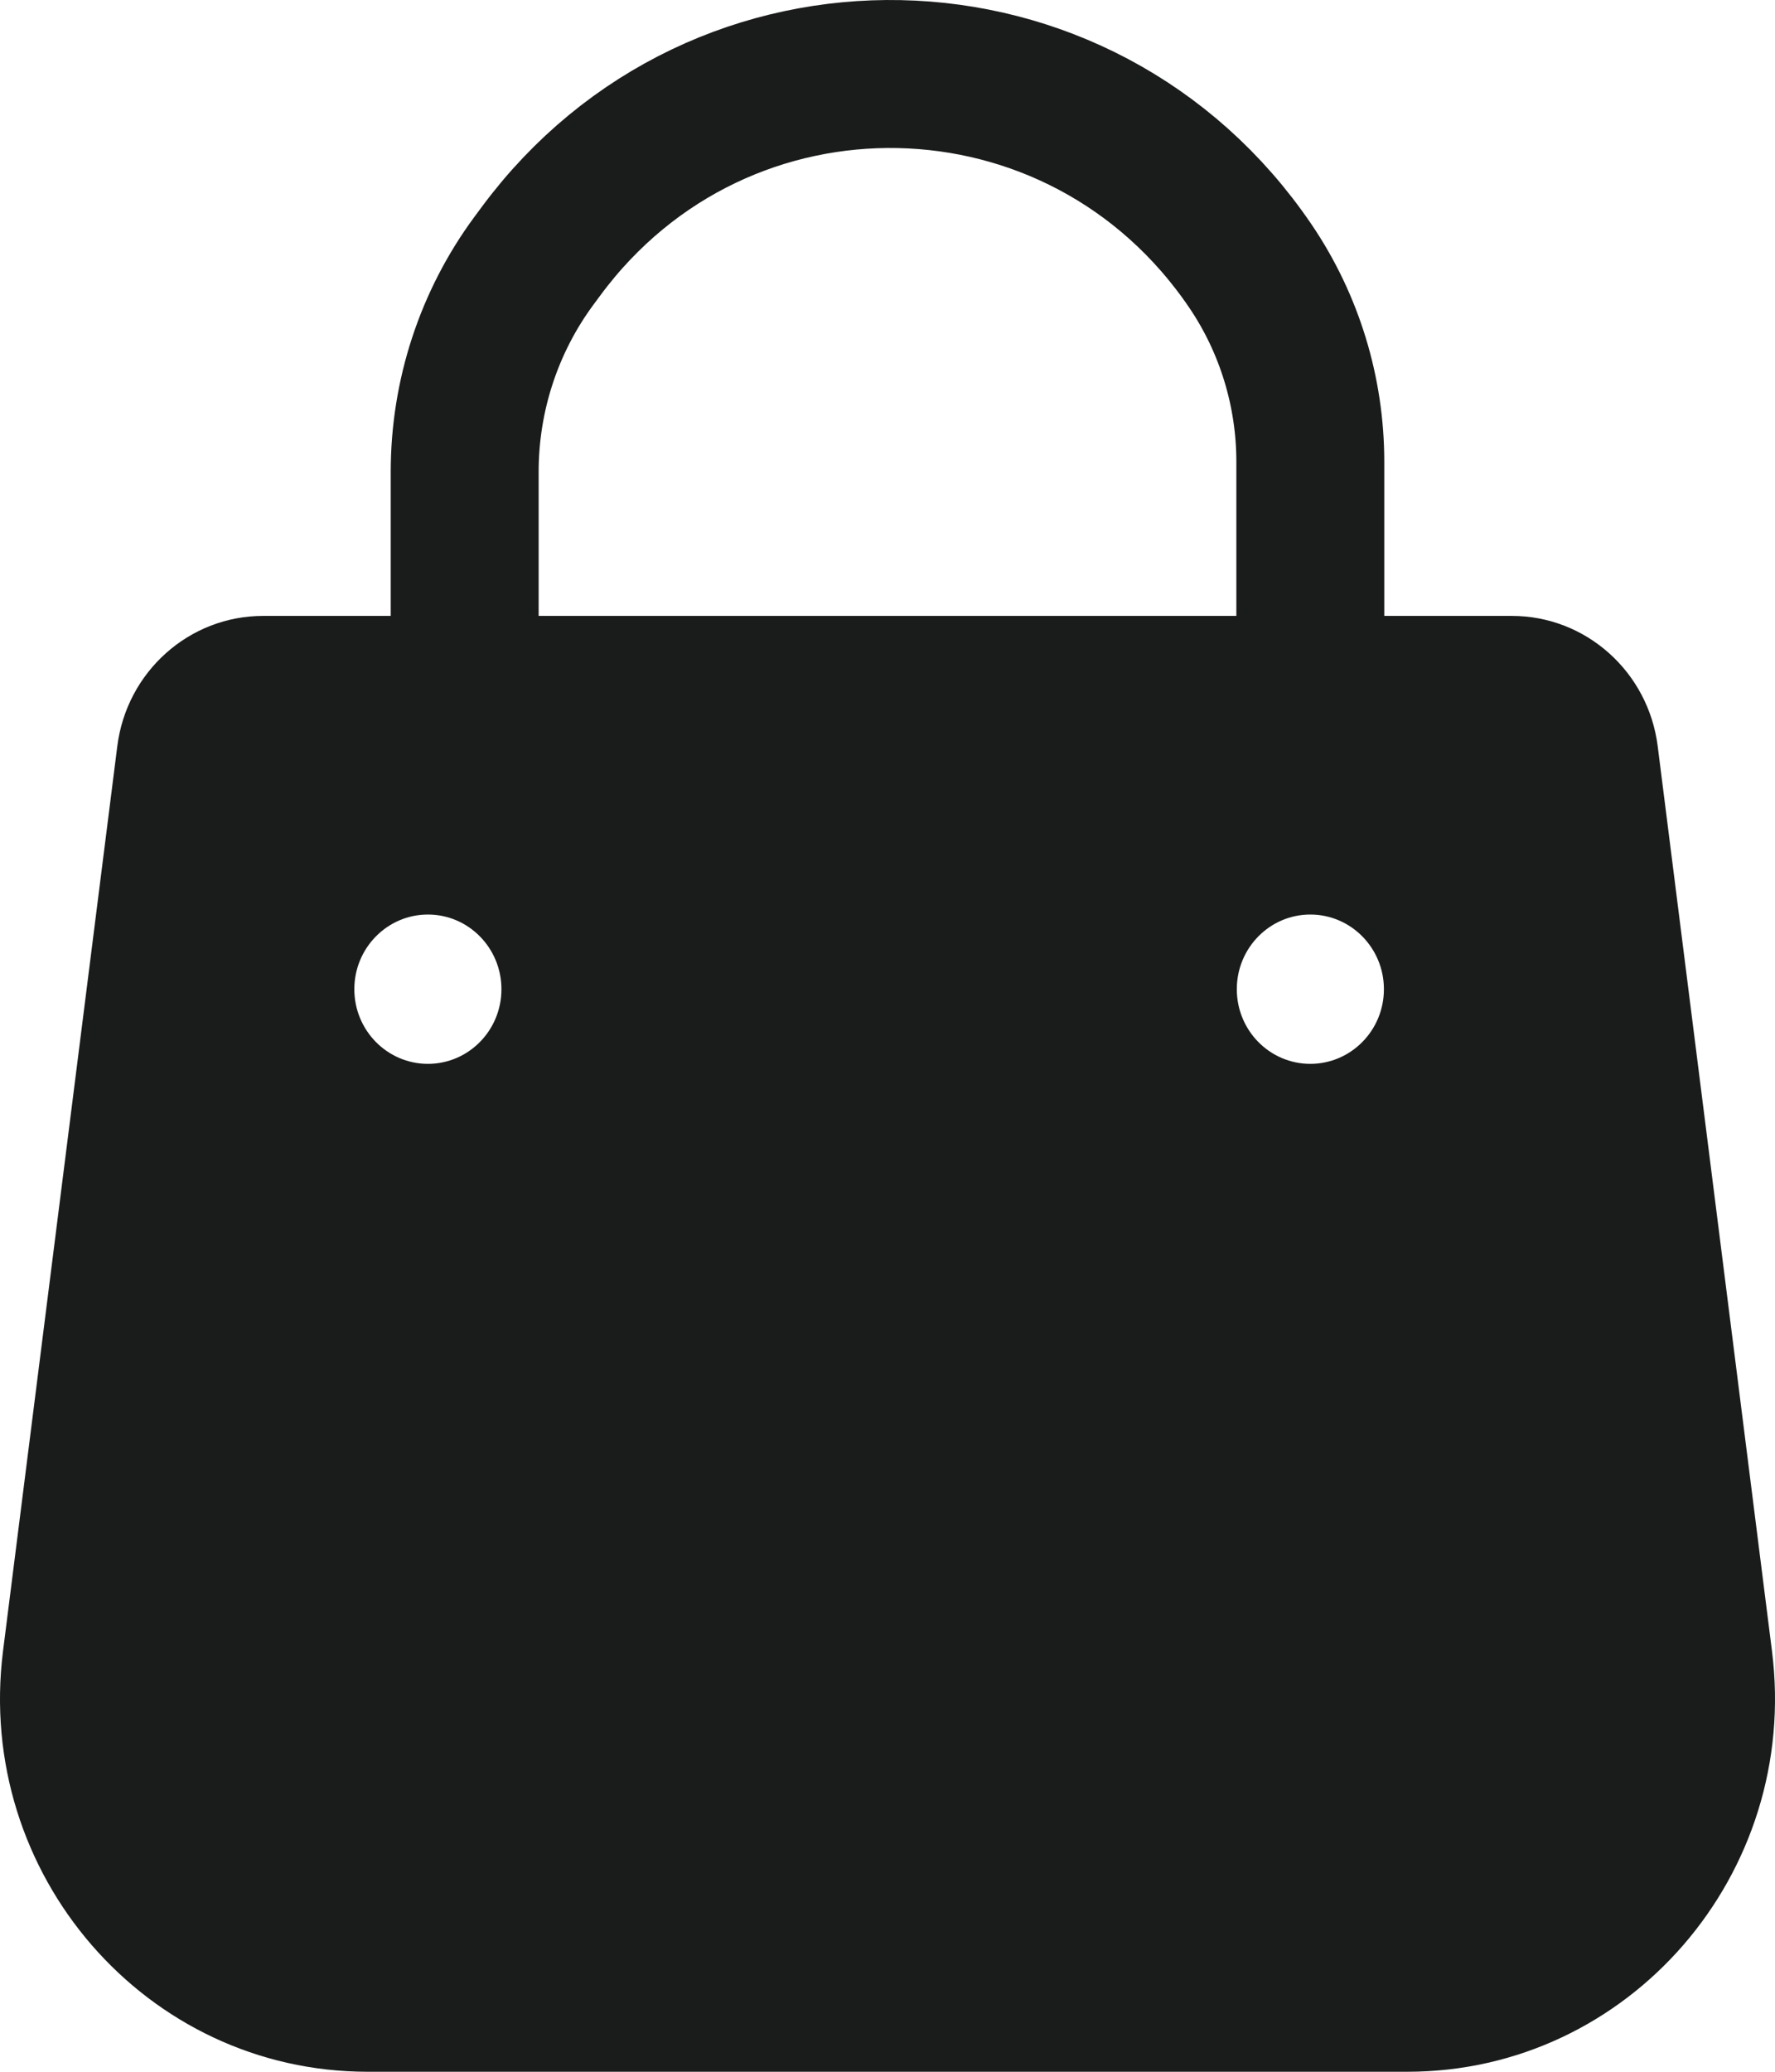 <svg width="24" height="28" viewBox="0 0 24 28" fill="none" xmlns="http://www.w3.org/2000/svg">
    <path
        d="M6.283 10.342V6.377C6.283 5.348 6.611 4.348 7.219 3.525L7.313 3.398C9.738 0.118 14.619 0.22 16.909 3.599C17.435 4.376 17.717 5.298 17.717 6.241V10.342"
        stroke="#1a1b1b" stroke-width="2" />
    <path fill-rule="evenodd" clip-rule="evenodd"
        d="M20.442 8.324H3.558C2.558 8.324 1.713 9.078 1.586 10.085L0.041 22.313C-0.34 25.33 1.976 28 4.972 28H19.028C22.024 28 24.34 25.33 23.959 22.313L22.414 10.085C22.287 9.078 21.442 8.324 20.442 8.324ZM6.78 13.369C6.78 13.927 6.335 14.378 5.786 14.378C5.237 14.378 4.791 13.927 4.791 13.369C4.791 12.812 5.237 12.36 5.786 12.36C6.335 12.36 6.78 12.812 6.78 13.369ZM17.717 14.378C18.266 14.378 18.712 13.927 18.712 13.369C18.712 12.812 18.266 12.36 17.717 12.36C17.168 12.36 16.723 12.812 16.723 13.369C16.723 13.927 17.168 14.378 17.717 14.378Z"
        fill="#1a1b1b" />
</svg>